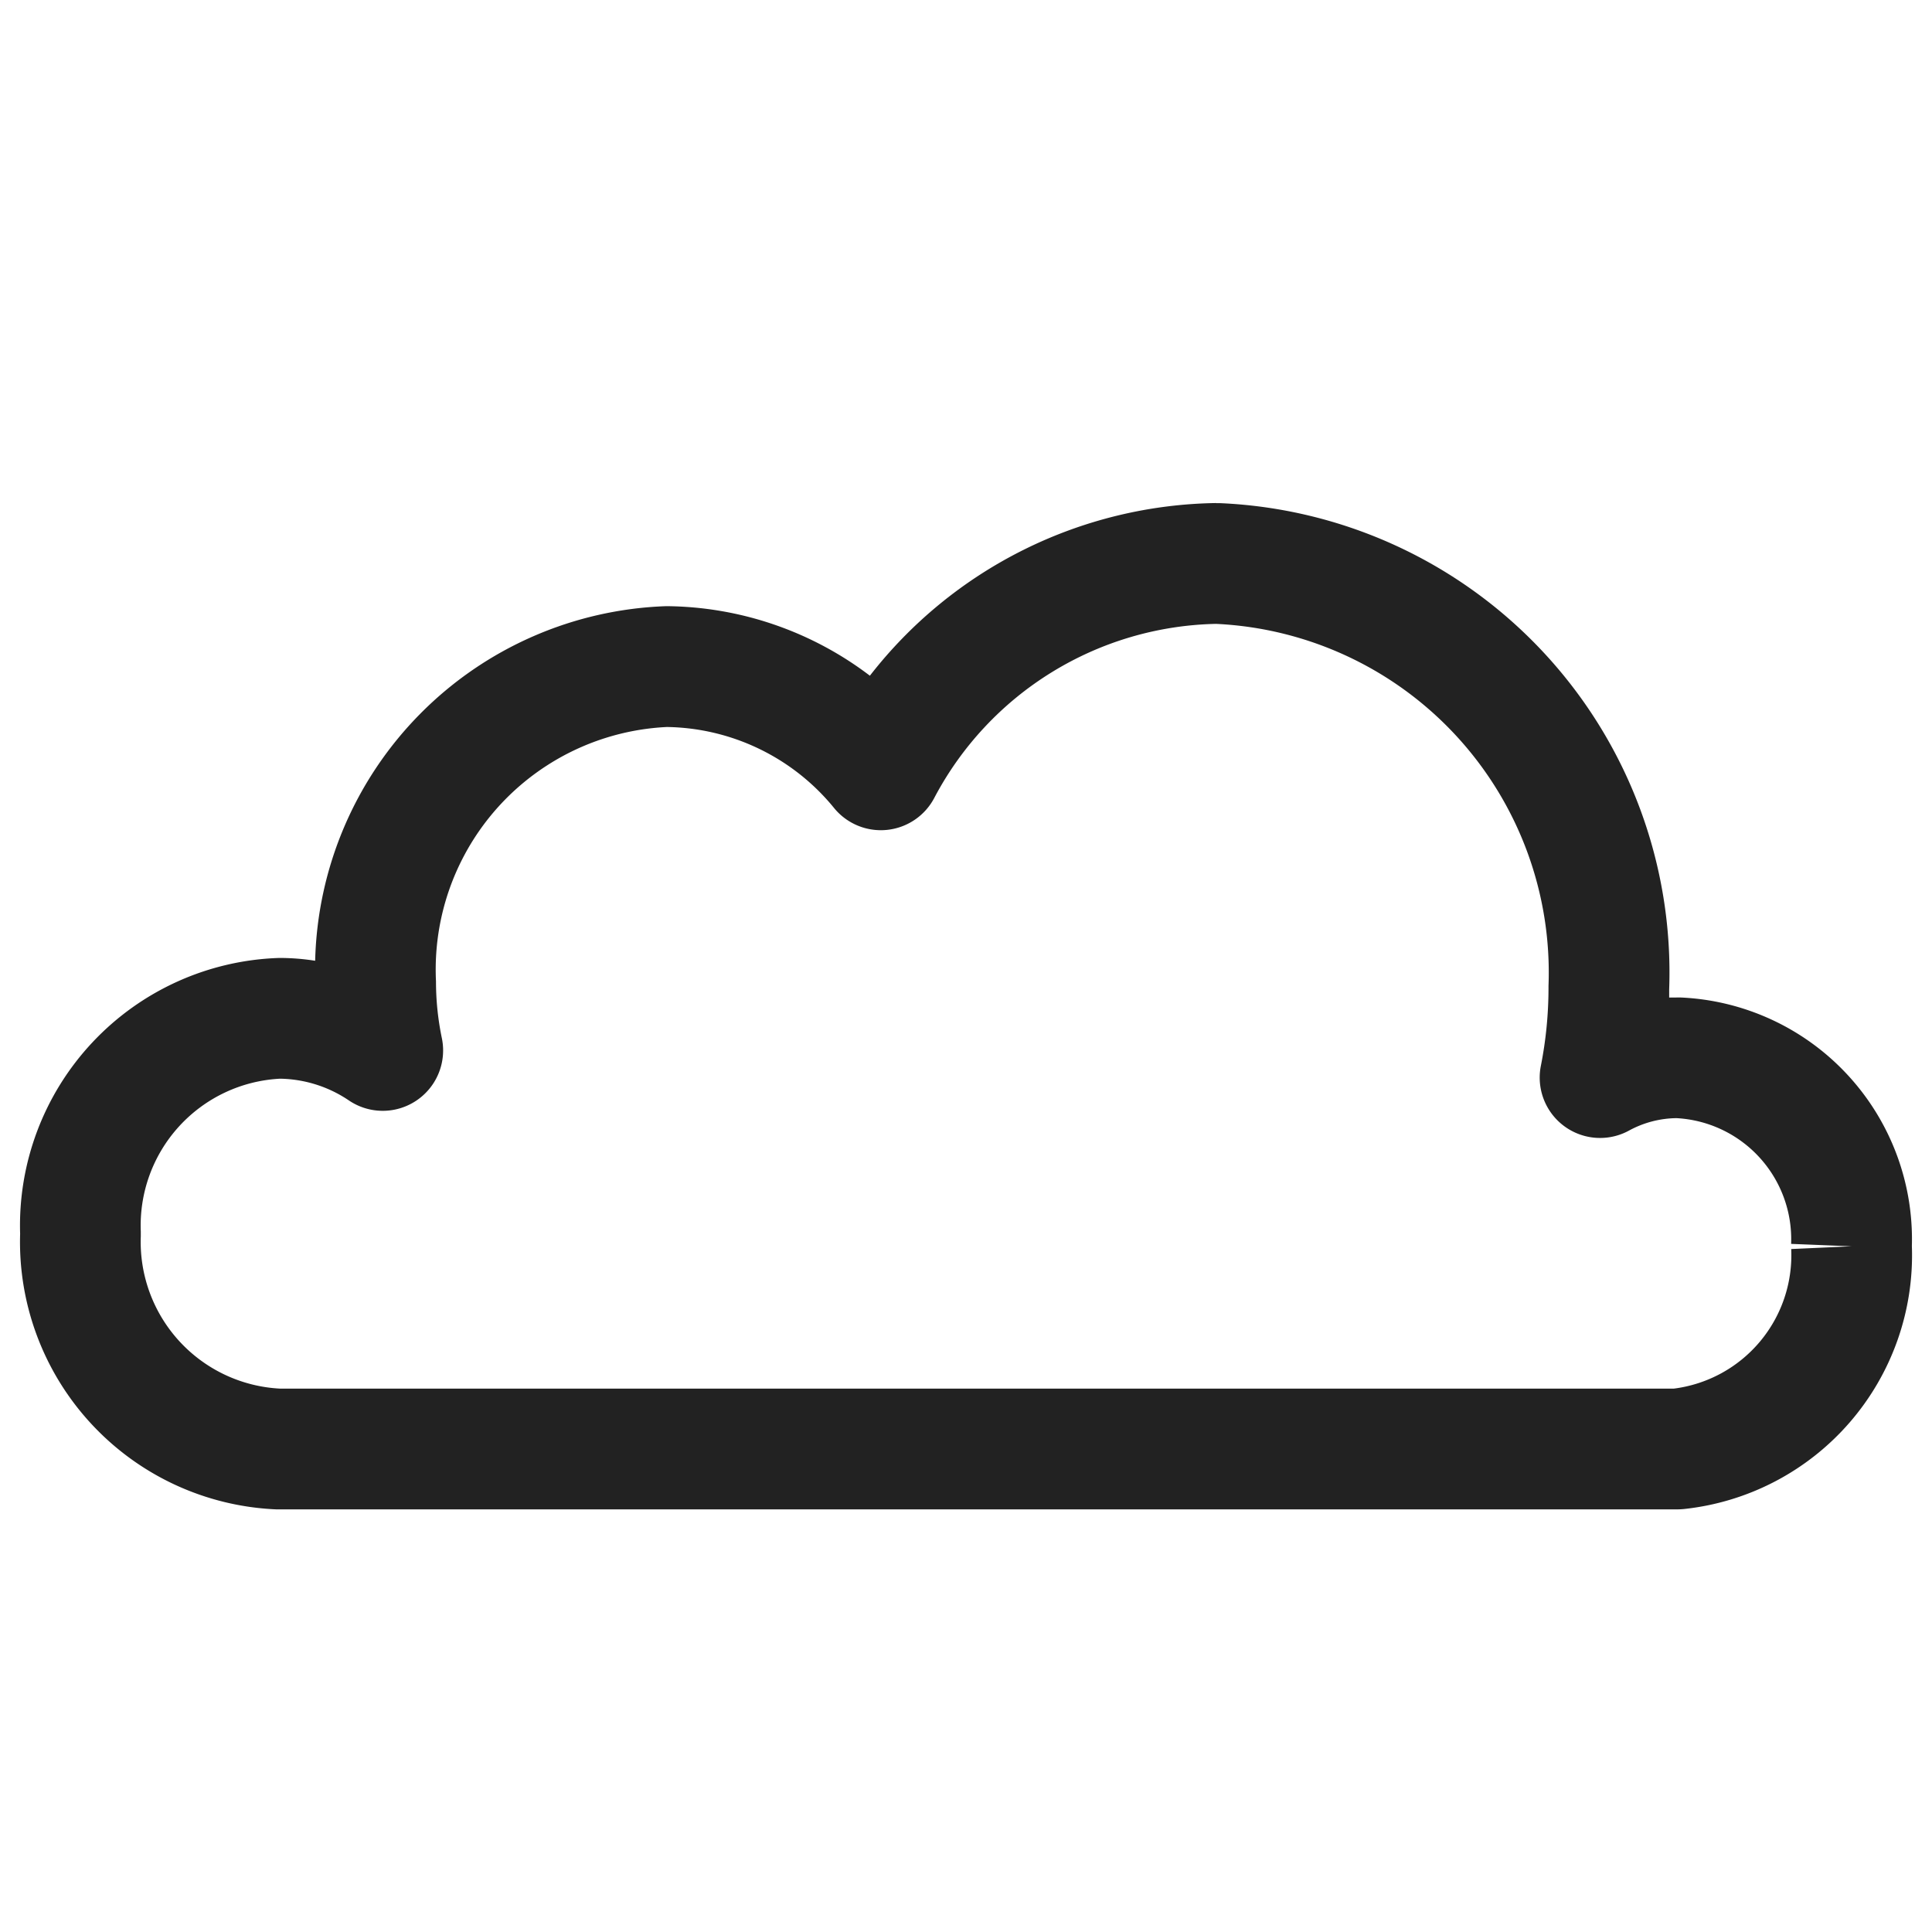 <svg xmlns="http://www.w3.org/2000/svg" width="24" height="24" fill="none" viewBox="0 0 24 24" class="featureSvg_GfXr" role="img"><path fill="#222" fill-rule="evenodd" d="M15.106 6.25h.043a5.836 5.836 0 0 1 5.586 6.042v.1l.138-.001a3.006 3.006 0 0 1 2.877 3.088 3.17 3.17 0 0 1-2.835 3.267 1 1 0 0 1-.079.004H3.434A3.325 3.325 0 0 1 .25 15.327 3.325 3.325 0 0 1 3.469 11.9q.225 0 .446.035A4.517 4.517 0 0 1 8.278 7.53a4.23 4.23 0 0 1 2.528.864 5.55 5.55 0 0 1 4.3-2.145M23 15.482l-.75-.03a1.506 1.506 0 0 0-1.425-1.562 1.26 1.26 0 0 0-.588.154.75.75 0 0 1-1.096-.803 5 5 0 0 0 .095-.992 4.336 4.336 0 0 0-4.13-4.499 4.05 4.05 0 0 0-3.5 2.162.75.75 0 0 1-1.246.124 2.73 2.73 0 0 0-2.075-1.005 3.017 3.017 0 0 0-2.869 3.16q0 .356.073.706a.75.75 0 0 1-1.155.773 1.57 1.57 0 0 0-.855-.27 1.825 1.825 0 0 0-1.73 1.897v.06a1.825 1.825 0 0 0 1.733 1.893h17.31a1.67 1.67 0 0 0 1.459-1.734z" clip-rule="evenodd"></path></svg>